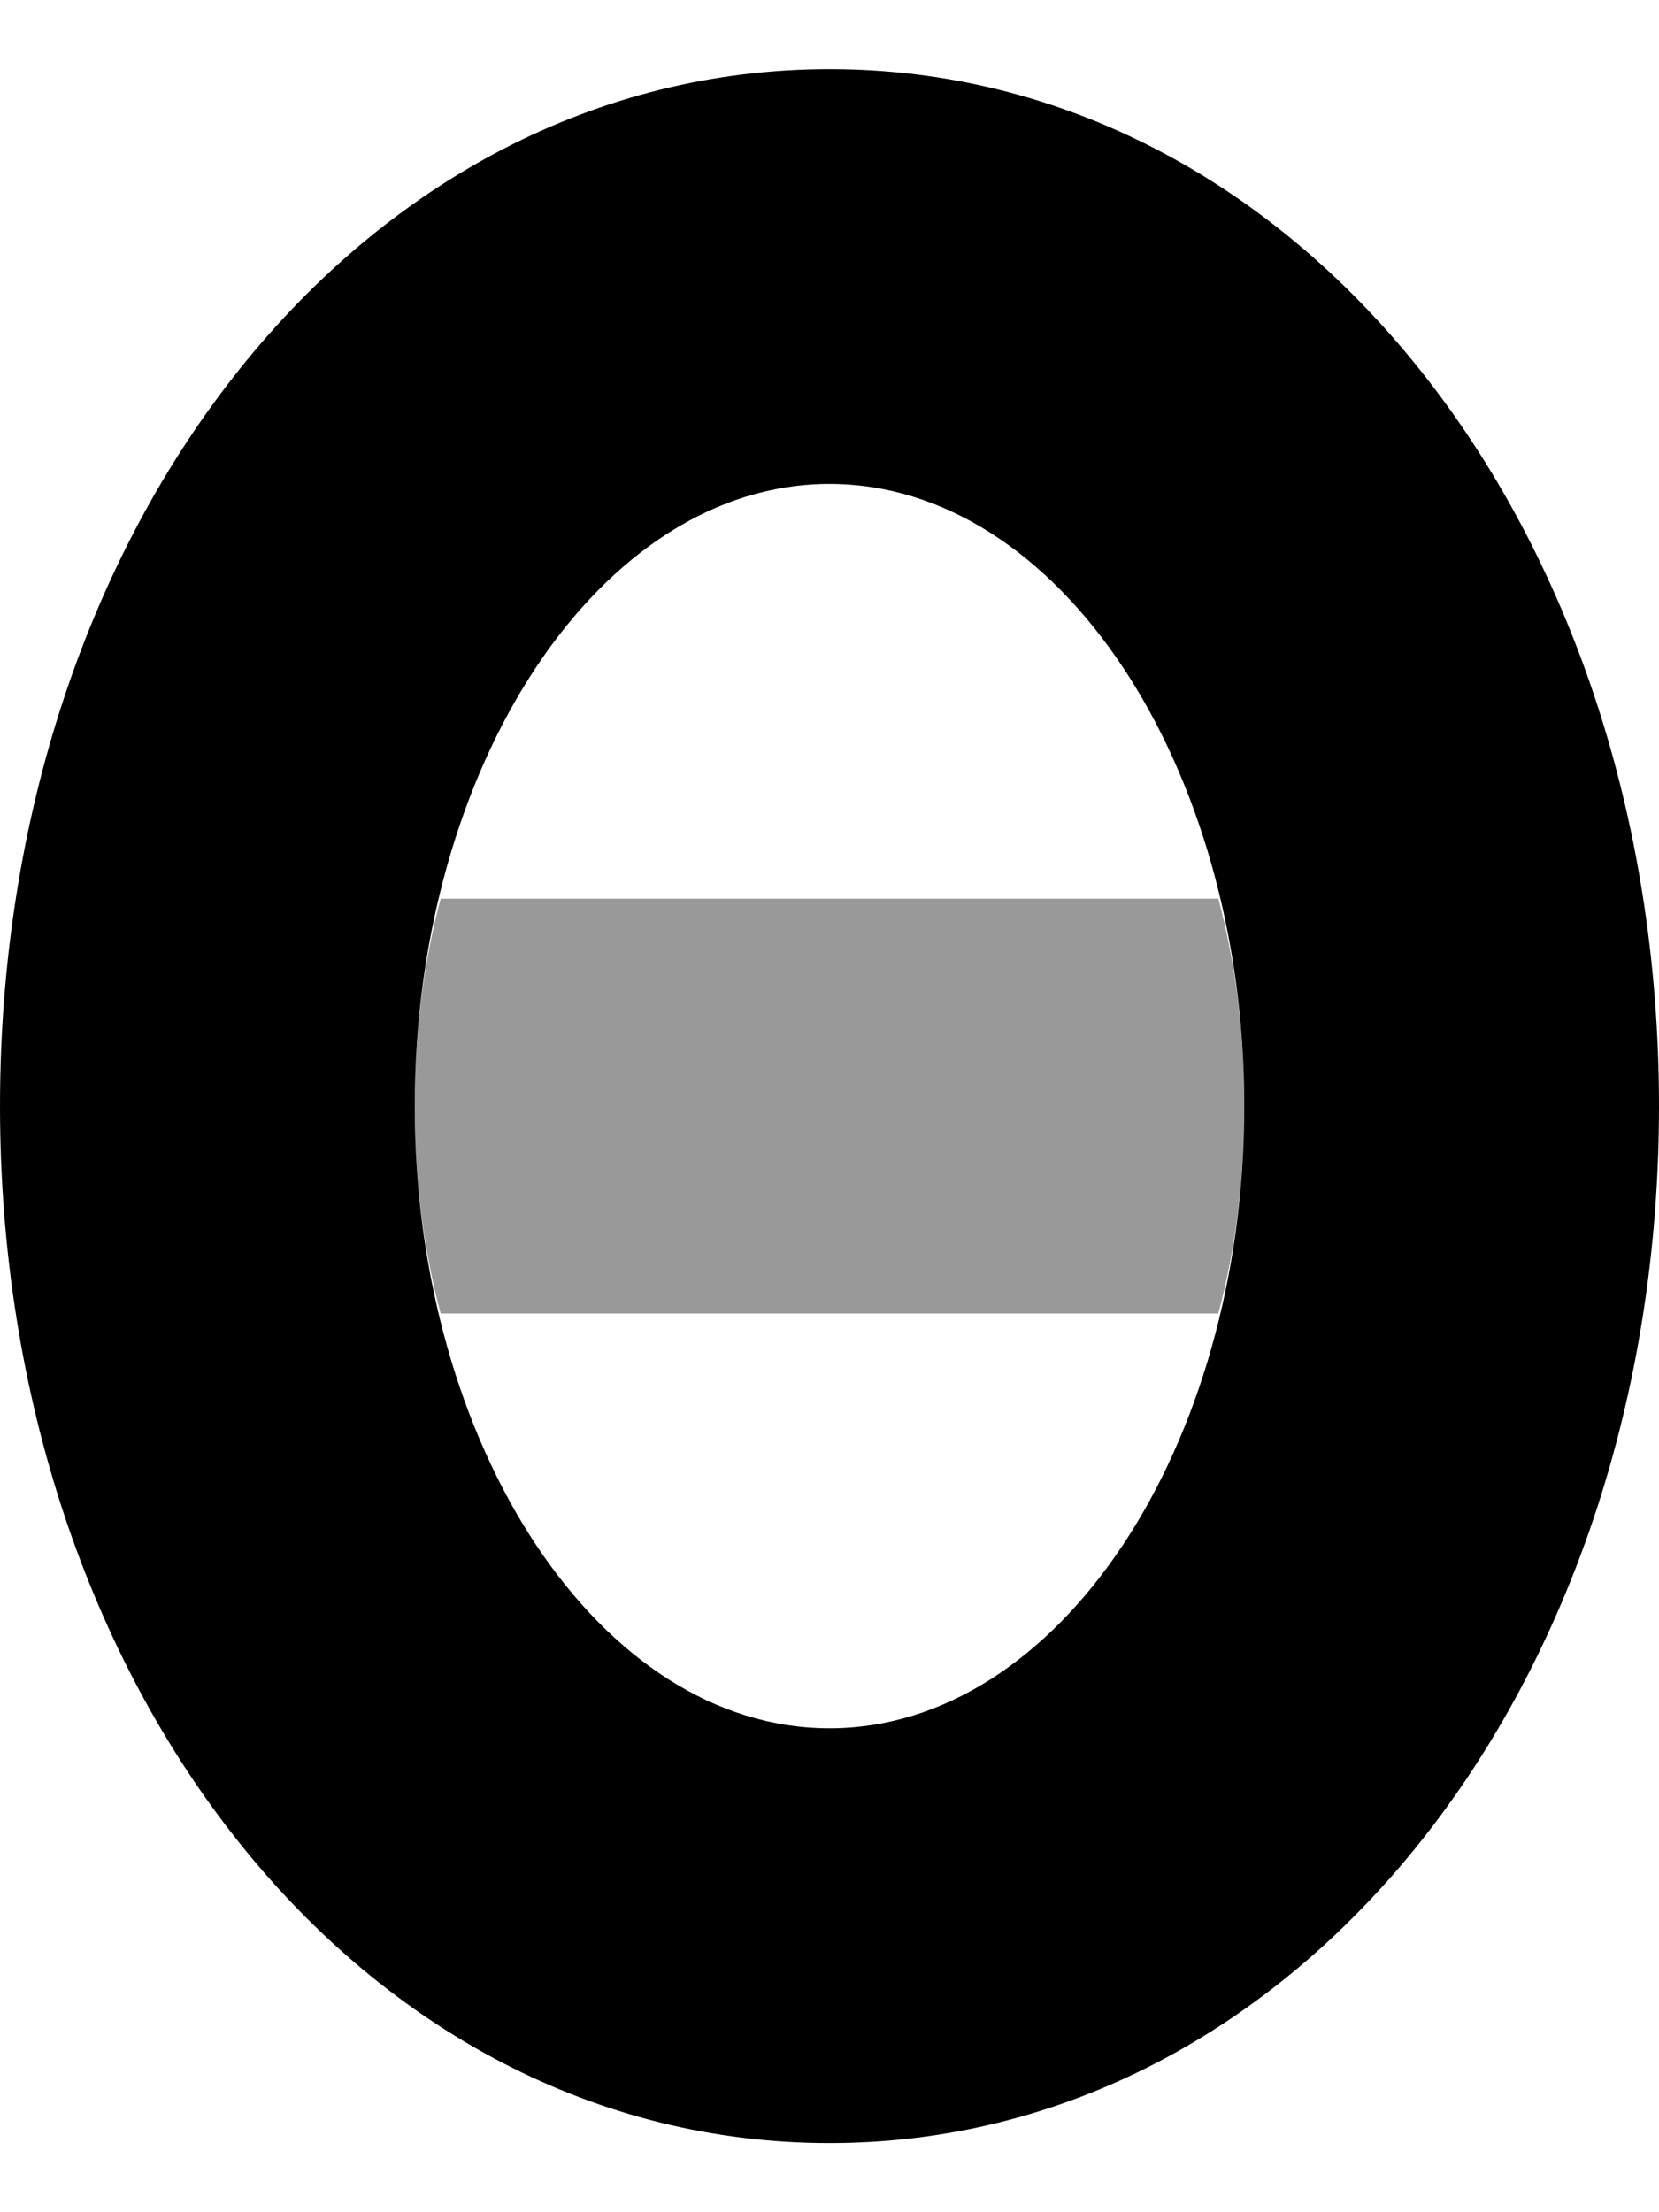 <svg xmlns="http://www.w3.org/2000/svg" viewBox="0 0 384 512"><!-- Font Awesome Pro 6.0.0-alpha1 by @fontawesome - https://fontawesome.com License - https://fontawesome.com/license (Commercial License) --><defs><style>.fa-secondary{opacity:.4}</style></defs><path d="M288 256C288 273 286 289 282 304H102C98 289 96 273 96 256S98 223 102 208H282C286 223 288 239 288 256Z" class="fa-secondary"/><path d="M192 112C245 112 288 177 288 256S245 400 192 400S96 335 96 256S139 112 192 112M192 16C84 16 0 121 0 256S84 496 192 496S384 391 384 256S300 16 192 16L192 16Z" class="fa-primary"/></svg>